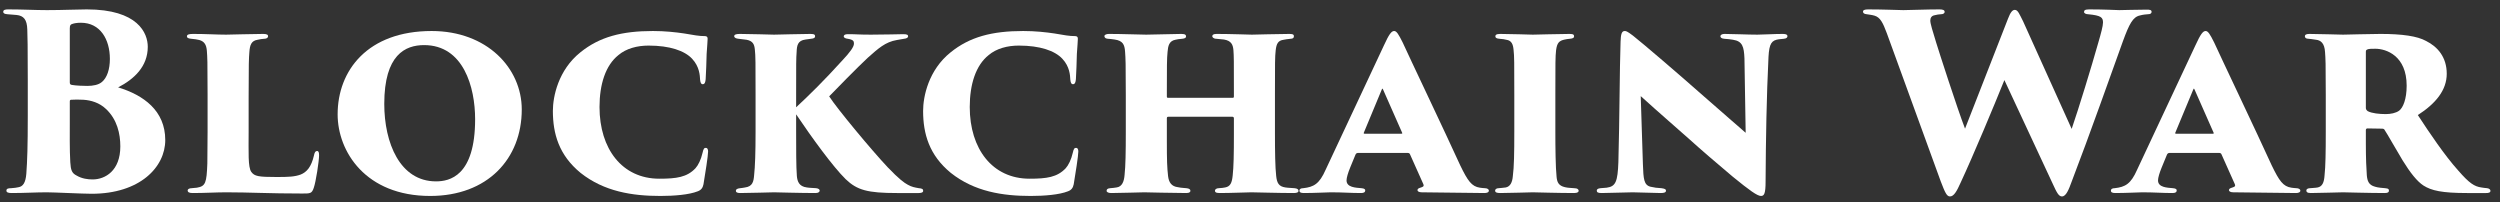 <svg viewBox="0 0 247 20" fill="none" xmlns="http://www.w3.org/2000/svg">
<rect x="0" y="0" width="247" height="20" fill="#333333" stroke="none"/>
<path d="M2.744 11.44C2.744 14.464 2.696 15.856 2.6 17.176C2.528 18.064 2.264 18.424 1.832 18.496C1.64 18.544 1.424 18.568 1.112 18.592C0.752 18.592 0.632 18.664 0.632 18.832C0.632 19 0.8 19.072 1.136 19.072C2.432 19.072 3.56 19 4.616 19C5.336 19 8.168 19.144 9.056 19.144C13.832 19.144 16.328 16.504 16.328 13.84C16.328 10.936 14.192 9.4 11.672 8.632C13.256 7.816 14.6 6.568 14.6 4.624C14.6 3.28 13.64 0.928 8.576 0.928C7.64 0.928 6.224 1 4.64 1C3.464 1 2.264 0.928 0.8 0.928C0.512 0.928 0.32 0.976 0.32 1.168C0.32 1.288 0.392 1.384 0.752 1.408C1.016 1.432 1.352 1.456 1.64 1.48C2.336 1.552 2.672 1.936 2.696 2.92C2.72 3.688 2.744 4.36 2.744 7.888V11.44ZM6.896 2.8C6.896 2.464 6.992 2.416 7.136 2.368C7.328 2.296 7.616 2.248 8 2.248C9.896 2.248 10.856 3.88 10.856 5.824C10.856 6.856 10.568 7.696 10.064 8.104C9.728 8.392 9.176 8.488 8.624 8.488C8.288 8.488 7.496 8.464 7.112 8.392C6.992 8.368 6.896 8.344 6.896 8.152V2.8ZM6.896 10.024C6.896 9.904 6.944 9.856 7.04 9.856C7.28 9.832 7.856 9.832 8.24 9.856C8.984 9.904 9.824 10.144 10.472 10.768C11.576 11.8 11.888 13.216 11.888 14.464C11.888 16.864 10.4 17.728 9.152 17.728C8.672 17.728 8.096 17.656 7.568 17.344C7.088 17.104 6.992 16.792 6.944 16.024C6.872 14.8 6.896 13.12 6.896 11.968V10.024Z" fill="white"/>
<path d="M24.565 9.64C24.565 6.136 24.589 5.824 24.637 5.152C24.685 4.408 24.853 4.024 25.453 3.928C25.765 3.856 25.861 3.856 26.101 3.832C26.293 3.832 26.485 3.76 26.485 3.568C26.485 3.448 26.389 3.352 26.005 3.352C25.237 3.352 22.453 3.424 22.333 3.424C21.421 3.424 20.365 3.352 19.069 3.352C18.637 3.352 18.469 3.424 18.469 3.592C18.469 3.76 18.661 3.808 18.901 3.832C19.213 3.856 19.501 3.904 19.693 3.952C20.197 4.096 20.389 4.432 20.437 5.008C20.485 5.68 20.509 5.92 20.509 9.376V13.024C20.509 14.176 20.485 15.328 20.485 16.144C20.413 18.064 20.317 18.4 19.453 18.544C19.213 18.568 19.165 18.568 18.949 18.592C18.661 18.592 18.541 18.712 18.541 18.808C18.541 19 18.709 19.072 19.045 19.072C20.269 19.072 21.349 19 22.357 19C24.637 19 26.629 19.12 29.869 19.12C30.661 19.12 30.805 19.12 30.997 18.568C31.213 17.968 31.525 15.88 31.525 15.352C31.525 15.064 31.477 14.92 31.333 14.92C31.141 14.92 31.069 15.112 31.021 15.352C30.757 16.504 30.301 17.008 29.701 17.248C29.101 17.464 28.525 17.488 27.325 17.488C25.525 17.488 25.141 17.416 24.829 16.984C24.493 16.528 24.565 15.016 24.565 13.048V9.64Z" fill="white"/>
<path d="M42.502 19.36C48.166 19.36 51.55 15.688 51.55 10.816C51.55 6.736 48.118 3.064 42.646 3.064C36.334 3.064 33.358 6.952 33.358 11.296C33.358 14.968 36.118 19.36 42.502 19.36ZM43.078 17.92C39.502 17.92 37.966 14.104 37.966 10.264C37.966 5.392 40.054 4.456 41.902 4.456C45.79 4.456 46.942 8.608 46.942 11.776C46.942 17.416 44.398 17.92 43.078 17.92Z" fill="white"/>
<path d="M65.256 19.36C66.6 19.36 68.088 19.24 68.928 18.904C69.264 18.784 69.432 18.568 69.504 18.208C69.672 17.2 69.96 15.376 69.96 14.968C69.96 14.752 69.888 14.608 69.744 14.608C69.576 14.608 69.504 14.68 69.408 15.112C69.264 15.76 68.976 16.336 68.712 16.624C67.872 17.512 66.84 17.656 65.136 17.656C61.464 17.656 59.232 14.704 59.232 10.576C59.232 8.32 59.832 6.448 61.104 5.44C61.872 4.792 62.952 4.504 64.08 4.504C66.168 4.504 67.632 5.008 68.376 5.8C69.12 6.592 69.144 7.456 69.168 7.864C69.192 8.152 69.264 8.32 69.432 8.32C69.624 8.32 69.696 8.128 69.72 7.816C69.768 7.216 69.792 6.016 69.816 5.32C69.864 4.624 69.912 4.024 69.912 3.856C69.912 3.736 69.912 3.592 69.672 3.568C69.024 3.568 68.592 3.472 67.584 3.304C66.768 3.184 65.712 3.064 64.512 3.064C61.44 3.064 59.232 3.64 57.336 5.176C55.152 6.928 54.624 9.544 54.624 10.96C54.624 13.216 55.224 15.328 57.36 17.08C59.688 18.928 62.472 19.36 65.256 19.36Z" fill="white"/>
<path d="M78.658 9.376C78.658 6.136 78.658 5.824 78.706 5.152C78.73 4.504 78.802 4 79.594 3.904C79.762 3.88 79.978 3.856 80.122 3.832C80.41 3.808 80.53 3.736 80.53 3.592C80.53 3.448 80.482 3.352 80.074 3.352C79.33 3.352 76.594 3.424 76.474 3.424C76.402 3.424 73.93 3.352 73.09 3.352C72.658 3.352 72.538 3.448 72.538 3.568C72.538 3.736 72.73 3.808 72.97 3.832C73.186 3.856 73.402 3.88 73.762 3.928C74.386 4.048 74.53 4.384 74.578 4.888C74.65 5.56 74.65 6.136 74.65 9.376V13.024C74.65 15.064 74.602 16.456 74.506 17.32C74.458 17.92 74.362 18.424 73.618 18.52C73.378 18.568 73.33 18.568 73.138 18.592C72.874 18.616 72.706 18.688 72.706 18.856C72.706 19.024 72.898 19.072 73.138 19.072C73.834 19.072 76.426 19 76.474 19C76.594 19 79.09 19.072 80.578 19.072C80.866 19.072 80.986 18.952 80.986 18.832C80.986 18.736 80.89 18.616 80.626 18.592C80.362 18.568 80.002 18.568 79.714 18.52C78.946 18.424 78.778 17.92 78.73 17.392C78.658 16.528 78.658 14.608 78.658 13.024V11.296C80.194 13.576 82.282 16.456 83.554 17.704C84.682 18.784 85.714 19.072 88.618 19.072H90.778C90.994 19.072 91.21 19.024 91.21 18.856C91.21 18.688 91.114 18.616 90.778 18.592C90.37 18.52 90.082 18.472 89.698 18.256C89.338 18.064 88.834 17.704 87.706 16.528C86.122 14.848 82.69 10.72 81.922 9.52C82.474 8.944 84.754 6.616 85.738 5.704C86.77 4.792 87.466 4.144 88.618 3.952C88.858 3.904 89.026 3.88 89.314 3.832C89.578 3.808 89.722 3.712 89.722 3.592C89.722 3.448 89.626 3.376 89.242 3.376C88.978 3.376 87.37 3.424 86.05 3.424C84.754 3.424 84.73 3.376 83.746 3.376C83.482 3.376 83.362 3.472 83.362 3.592C83.362 3.736 83.554 3.808 83.77 3.832C84.322 3.928 84.37 4.072 84.37 4.312C84.37 4.648 83.938 5.2 83.29 5.896C81.466 7.912 79.906 9.448 78.658 10.6V9.376Z" fill="white"/>
<path d="M101.835 19.36C103.179 19.36 104.667 19.24 105.507 18.904C105.843 18.784 106.011 18.568 106.083 18.208C106.251 17.2 106.539 15.376 106.539 14.968C106.539 14.752 106.467 14.608 106.323 14.608C106.155 14.608 106.083 14.68 105.987 15.112C105.843 15.76 105.555 16.336 105.291 16.624C104.451 17.512 103.419 17.656 101.715 17.656C98.043 17.656 95.811 14.704 95.811 10.576C95.811 8.32 96.411 6.448 97.683 5.44C98.451 4.792 99.531 4.504 100.659 4.504C102.747 4.504 104.211 5.008 104.955 5.8C105.699 6.592 105.723 7.456 105.747 7.864C105.771 8.152 105.843 8.32 106.011 8.32C106.203 8.32 106.275 8.128 106.299 7.816C106.347 7.216 106.371 6.016 106.395 5.32C106.443 4.624 106.491 4.024 106.491 3.856C106.491 3.736 106.491 3.592 106.251 3.568C105.603 3.568 105.171 3.472 104.163 3.304C103.347 3.184 102.291 3.064 101.091 3.064C98.019 3.064 95.811 3.64 93.915 5.176C91.731 6.928 91.203 9.544 91.203 10.96C91.203 13.216 91.803 15.328 93.939 17.08C96.267 18.928 99.051 19.36 101.835 19.36Z" fill="white"/>
<path d="M115.429 9.664C115.357 9.664 115.285 9.664 115.285 9.544V9.112C115.285 6.64 115.285 5.776 115.357 5.104C115.405 4.552 115.501 4.048 116.125 3.928C116.317 3.88 116.509 3.856 116.797 3.832C117.085 3.808 117.181 3.712 117.181 3.616C117.181 3.472 117.133 3.352 116.725 3.352C115.789 3.352 114.133 3.424 113.245 3.424C112.765 3.424 110.845 3.352 109.573 3.352C109.333 3.352 109.117 3.424 109.117 3.568C109.117 3.64 109.141 3.808 109.477 3.832C109.741 3.856 109.813 3.856 110.125 3.904C110.941 4.024 111.109 4.408 111.157 5.104C111.205 5.776 111.229 6.208 111.229 9.448V13.024C111.229 15.04 111.205 16.384 111.109 17.272C111.061 17.92 110.869 18.448 110.317 18.52C110.053 18.568 109.933 18.568 109.693 18.592C109.405 18.616 109.333 18.712 109.333 18.856C109.333 19 109.549 19.072 109.789 19.072C110.437 19.072 112.957 19 113.053 19C113.173 19 116.005 19.072 117.205 19.072C117.541 19.072 117.613 18.952 117.613 18.856C117.613 18.712 117.493 18.616 117.205 18.592C117.037 18.568 116.701 18.568 116.389 18.496C115.741 18.424 115.477 18.016 115.405 17.392C115.309 16.528 115.285 15.88 115.285 13.888V11.68C115.285 11.56 115.357 11.536 115.429 11.536H121.765C121.837 11.536 121.909 11.584 121.909 11.68V13.264C121.909 15.28 121.885 16.48 121.789 17.344C121.717 18.04 121.573 18.424 121.045 18.52C120.853 18.568 120.685 18.568 120.421 18.592C120.157 18.592 120.037 18.736 120.037 18.832C120.037 18.952 120.085 19.072 120.493 19.072C121.597 19.072 123.301 19 123.637 19C123.973 19 126.349 19.072 127.813 19.072C128.077 19.072 128.293 19.024 128.293 18.856C128.293 18.712 128.173 18.616 127.885 18.592C127.693 18.568 127.285 18.568 126.997 18.52C126.349 18.424 126.157 18.088 126.085 17.368C125.989 16.528 125.965 15.04 125.965 13.024V9.376C125.965 6.136 125.965 5.656 126.037 4.984C126.109 4.312 126.277 4 126.829 3.928C127.069 3.88 127.093 3.88 127.501 3.832C127.765 3.832 127.837 3.712 127.837 3.592C127.837 3.448 127.789 3.352 127.405 3.352C126.469 3.352 123.781 3.424 123.685 3.424C123.565 3.424 121.477 3.352 120.205 3.352C119.869 3.352 119.773 3.448 119.773 3.592C119.773 3.664 119.893 3.832 120.181 3.832C120.445 3.856 120.757 3.88 120.925 3.904C121.645 4.024 121.813 4.408 121.861 4.936C121.909 5.608 121.909 5.872 121.909 9.112V9.544C121.909 9.664 121.837 9.664 121.765 9.664H115.429Z" fill="white"/>
<path d="M139.11 15.112C139.182 15.112 139.278 15.16 139.302 15.232L140.622 18.184C140.742 18.448 140.526 18.472 140.334 18.544C140.19 18.592 140.046 18.64 140.046 18.784C140.046 18.904 140.19 19 140.478 19C141.75 19.024 144.246 19.048 146.67 19.072C146.91 19.072 147.102 19 147.102 18.832C147.102 18.712 146.958 18.592 146.694 18.592C146.574 18.592 146.406 18.568 146.214 18.544C145.398 18.424 145.014 17.872 144.27 16.336C142.83 13.168 139.11 5.368 138.582 4.192C138.174 3.376 137.982 3.064 137.742 3.064C137.478 3.064 137.238 3.376 136.734 4.48L130.974 16.768C130.35 18.184 129.798 18.472 128.766 18.592C128.502 18.592 128.382 18.688 128.382 18.832C128.382 18.976 128.478 19.072 128.814 19.072C129.846 19.072 131.238 19 131.478 19C132.702 19 133.422 19.072 134.478 19.072C134.766 19.072 134.886 18.976 134.886 18.808C134.886 18.712 134.814 18.616 134.502 18.592C133.95 18.544 133.038 18.52 133.038 17.824C133.038 17.56 133.182 17.08 133.398 16.552L133.902 15.328C133.926 15.256 133.998 15.112 134.142 15.112H139.11ZM134.814 13.216C134.766 13.216 134.718 13.192 134.742 13.12L136.518 8.848C136.566 8.752 136.566 8.704 136.638 8.824L138.534 13.12C138.558 13.168 138.558 13.216 138.414 13.216H134.814Z" fill="white"/>
<path d="M149.613 13.024C149.613 15.088 149.589 16.528 149.469 17.392C149.421 17.992 149.229 18.424 148.773 18.52C148.485 18.568 148.269 18.568 148.077 18.592C147.837 18.592 147.717 18.712 147.717 18.832C147.717 19 147.861 19.072 148.221 19.072C148.893 19.072 151.389 19 151.437 19C151.557 19 154.029 19.072 155.517 19.072C155.877 19.072 155.973 18.952 155.973 18.856C155.973 18.736 155.877 18.592 155.517 18.592C155.277 18.568 154.917 18.568 154.629 18.496C153.981 18.352 153.837 17.992 153.789 17.464C153.693 16.576 153.669 14.608 153.669 13.024V9.376C153.669 6.136 153.669 5.632 153.741 4.96C153.837 4.24 154.029 4.024 154.605 3.904C154.845 3.856 154.869 3.856 155.085 3.832C155.349 3.808 155.517 3.76 155.517 3.592C155.517 3.448 155.469 3.352 155.085 3.352C154.269 3.352 151.557 3.424 151.437 3.424C151.365 3.424 149.061 3.352 148.221 3.352C147.813 3.352 147.741 3.472 147.741 3.592C147.741 3.736 147.861 3.808 148.149 3.832C148.437 3.856 148.677 3.88 148.821 3.928C149.349 4 149.493 4.384 149.541 4.936C149.613 5.584 149.613 6.136 149.613 9.376V13.024Z" fill="white"/>
<path d="M159.896 16.024C159.824 17.944 159.632 18.424 158.744 18.544C158.48 18.568 158.36 18.568 158.144 18.592C157.856 18.616 157.76 18.712 157.76 18.832C157.76 19 157.88 19.072 158.24 19.072C158.96 19.072 160.712 19 161.312 19C162.824 19.024 163.472 19.072 164.072 19.072C164.456 19.072 164.6 19 164.6 18.832C164.6 18.712 164.504 18.64 164.144 18.592C163.712 18.568 163.472 18.544 163.064 18.448C162.416 18.28 162.368 17.68 162.32 16.24L162.104 9.496C163.952 11.176 165.8 12.76 166.952 13.792C167.984 14.728 169.688 16.192 171.176 17.44C172.88 18.832 173.624 19.36 173.984 19.36C174.296 19.36 174.44 19.144 174.44 17.944C174.464 13.768 174.536 9.52 174.728 5.608C174.8 4.288 175.04 3.976 175.76 3.88C175.904 3.856 175.976 3.856 176.24 3.832C176.552 3.808 176.6 3.664 176.6 3.568C176.6 3.448 176.504 3.352 176.144 3.352C175.28 3.352 174.152 3.424 173.624 3.424C172.664 3.424 171.176 3.352 170.384 3.352C170.168 3.352 169.976 3.424 169.976 3.592C169.976 3.688 170.072 3.808 170.36 3.832C170.696 3.856 170.96 3.88 171.224 3.928C172.16 4.072 172.304 4.624 172.352 5.776L172.472 13.12C171.848 12.568 170.72 11.608 168.344 9.52C165.68 7.168 162.368 4.336 161.336 3.52C160.736 3.064 160.64 3.064 160.52 3.064C160.208 3.064 160.136 3.424 160.112 4.12C160.016 6.904 160.016 11.728 159.896 16.024Z" fill="white"/>
<path d="M191.745 17.92C192.177 19.048 192.345 19.408 192.657 19.408C193.041 19.408 193.329 18.904 193.713 18.04C194.913 15.472 197.049 10.36 198.033 7.912L202.833 18.208C203.217 19.048 203.409 19.408 203.721 19.408C204.129 19.408 204.393 18.736 204.681 17.944C206.433 13.384 208.713 6.928 209.745 4.072C210.369 2.368 210.729 1.672 211.425 1.528C211.785 1.432 211.953 1.432 212.193 1.408C212.481 1.408 212.577 1.312 212.577 1.168C212.577 0.976 212.385 0.952 212.097 0.952C211.257 0.952 209.553 1 209.385 1C209.169 1 207.945 0.928 206.409 0.928C205.953 0.928 205.905 1.048 205.905 1.192C205.905 1.312 206.097 1.408 206.313 1.408C207.585 1.528 207.777 1.72 207.777 2.224C207.777 2.56 207.585 3.28 207.297 4.264C206.625 6.64 205.377 10.72 204.681 12.736L199.881 2.104C199.521 1.408 199.377 0.976 199.065 0.976C198.825 0.976 198.633 1.216 198.393 1.84L194.145 12.712C193.353 10.648 191.553 5.056 191.289 4.192C190.953 3.088 190.713 2.344 190.713 2.032C190.713 1.744 190.857 1.552 191.145 1.504C191.409 1.432 191.505 1.432 191.745 1.408C191.961 1.408 192.129 1.336 192.129 1.168C192.129 1 191.961 0.928 191.625 0.928C190.329 0.928 188.625 1 188.049 1C187.689 1 186.057 0.928 184.569 0.928C184.233 0.928 184.065 1 184.065 1.144C184.065 1.288 184.161 1.384 184.449 1.408C184.689 1.456 184.905 1.456 185.217 1.552C185.769 1.72 186.033 2.248 186.417 3.28L191.745 17.92Z" fill="white"/>
<path d="M219.284 15.112C219.356 15.112 219.452 15.16 219.476 15.232L220.796 18.184C220.916 18.448 220.7 18.472 220.508 18.544C220.364 18.592 220.22 18.64 220.22 18.784C220.22 18.904 220.364 19 220.652 19C221.924 19.024 224.42 19.048 226.844 19.072C227.084 19.072 227.276 19 227.276 18.832C227.276 18.712 227.132 18.592 226.868 18.592C226.748 18.592 226.58 18.568 226.388 18.544C225.572 18.424 225.188 17.872 224.444 16.336C223.004 13.168 219.284 5.368 218.756 4.192C218.348 3.376 218.156 3.064 217.916 3.064C217.652 3.064 217.412 3.376 216.908 4.48L211.148 16.768C210.524 18.184 209.972 18.472 208.94 18.592C208.676 18.592 208.556 18.688 208.556 18.832C208.556 18.976 208.652 19.072 208.988 19.072C210.02 19.072 211.412 19 211.652 19C212.876 19 213.596 19.072 214.652 19.072C214.94 19.072 215.06 18.976 215.06 18.808C215.06 18.712 214.988 18.616 214.676 18.592C214.124 18.544 213.212 18.52 213.212 17.824C213.212 17.56 213.356 17.08 213.572 16.552L214.076 15.328C214.1 15.256 214.172 15.112 214.316 15.112H219.284ZM214.988 13.216C214.94 13.216 214.892 13.192 214.916 13.12L216.692 8.848C216.74 8.752 216.74 8.704 216.812 8.824L218.708 13.12C218.732 13.168 218.732 13.216 218.588 13.216H214.988Z" fill="white"/>
<path d="M229.786 13.024C229.786 15.064 229.762 16.456 229.666 17.32C229.618 18.064 229.426 18.424 228.994 18.52C228.754 18.568 228.442 18.568 228.25 18.592C228.01 18.592 227.866 18.688 227.866 18.808C227.866 18.952 227.938 19.072 228.298 19.072C228.994 19.072 231.25 19 231.49 19C231.61 19 234.154 19.072 235.618 19.072C235.93 19.072 236.026 18.976 236.026 18.856C236.026 18.736 236.026 18.616 235.642 18.592C235.378 18.568 234.946 18.544 234.658 18.448C234.01 18.28 233.89 17.848 233.842 17.32C233.794 16.696 233.746 15.688 233.746 14.128V12.856C233.746 12.736 233.818 12.688 233.914 12.688L235.354 12.712C235.474 12.712 235.57 12.76 235.594 12.832C236.002 13.456 236.362 14.152 237.37 15.832C238.138 17.08 238.81 17.92 239.434 18.328C240.226 18.832 241.258 19.072 243.754 19.072H245.626C245.818 19.072 246.058 19.048 246.058 18.856C246.058 18.736 245.938 18.616 245.722 18.592C245.554 18.568 245.362 18.568 245.146 18.52C244.474 18.424 243.97 18.112 242.866 16.84C241.546 15.376 240.01 13.096 238.882 11.368C240.634 10.24 241.738 8.92 241.738 7.288C241.738 5.656 240.85 4.624 239.698 4.048C238.834 3.568 237.346 3.352 235.186 3.352C234.106 3.352 231.85 3.424 231.49 3.424C231.226 3.424 229.018 3.352 228.154 3.352C227.794 3.352 227.722 3.472 227.722 3.592C227.722 3.712 227.818 3.832 228.082 3.832C228.25 3.856 228.442 3.856 228.826 3.928C229.282 3.976 229.666 4.264 229.714 5.152C229.762 5.824 229.786 6.136 229.786 9.376V13.024ZM233.746 5.128C233.746 4.96 233.794 4.936 233.89 4.888C234.01 4.816 234.37 4.816 234.682 4.816C235.762 4.816 237.778 5.512 237.778 8.464C237.778 9.808 237.418 10.648 237.034 10.936C236.698 11.176 236.194 11.272 235.714 11.272C235.09 11.272 234.346 11.2 233.938 10.984C233.842 10.912 233.746 10.816 233.746 10.672V5.128Z" fill="white"/>
</svg>
